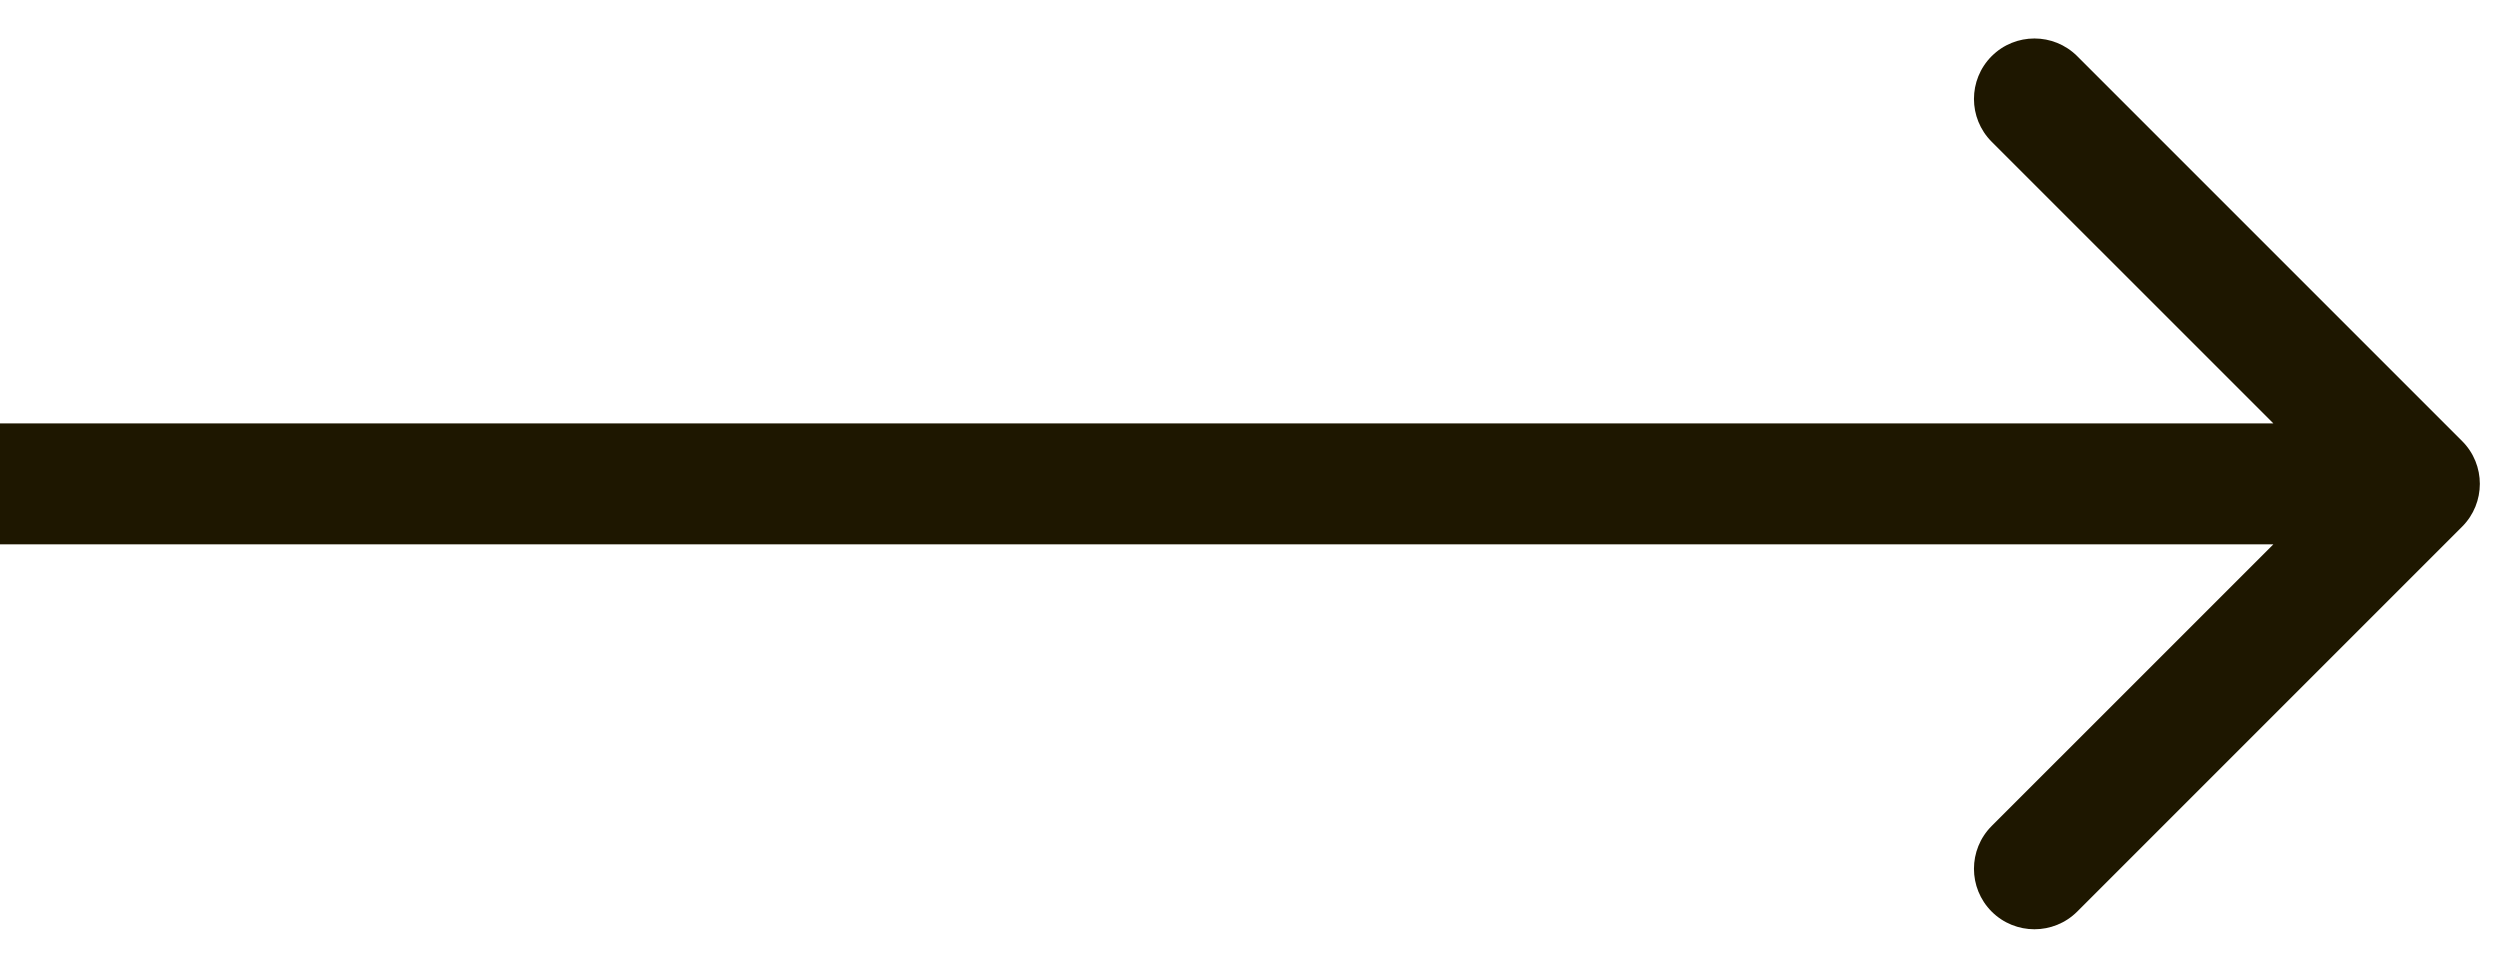 <svg width="62" height="24" viewBox="0 0 62 24" fill="none" xmlns="http://www.w3.org/2000/svg"><path d="M61.061 13.061C61.646 12.475 61.647 11.525 61.061 10.939L51.515 1.393C50.929 0.808 49.979 0.808 49.393 1.393C48.808 1.979 48.808 2.929 49.393 3.515L57.879 12L49.393 20.485C48.808 21.071 48.808 22.021 49.393 22.607C49.979 23.192 50.929 23.192 51.515 22.607L61.061 13.061ZM-2.62268e-07 13.5L60 13.5L60 10.5L2.62268e-07 10.5L-2.62268e-07 13.5Z" fill="#1E1700"/></svg>
